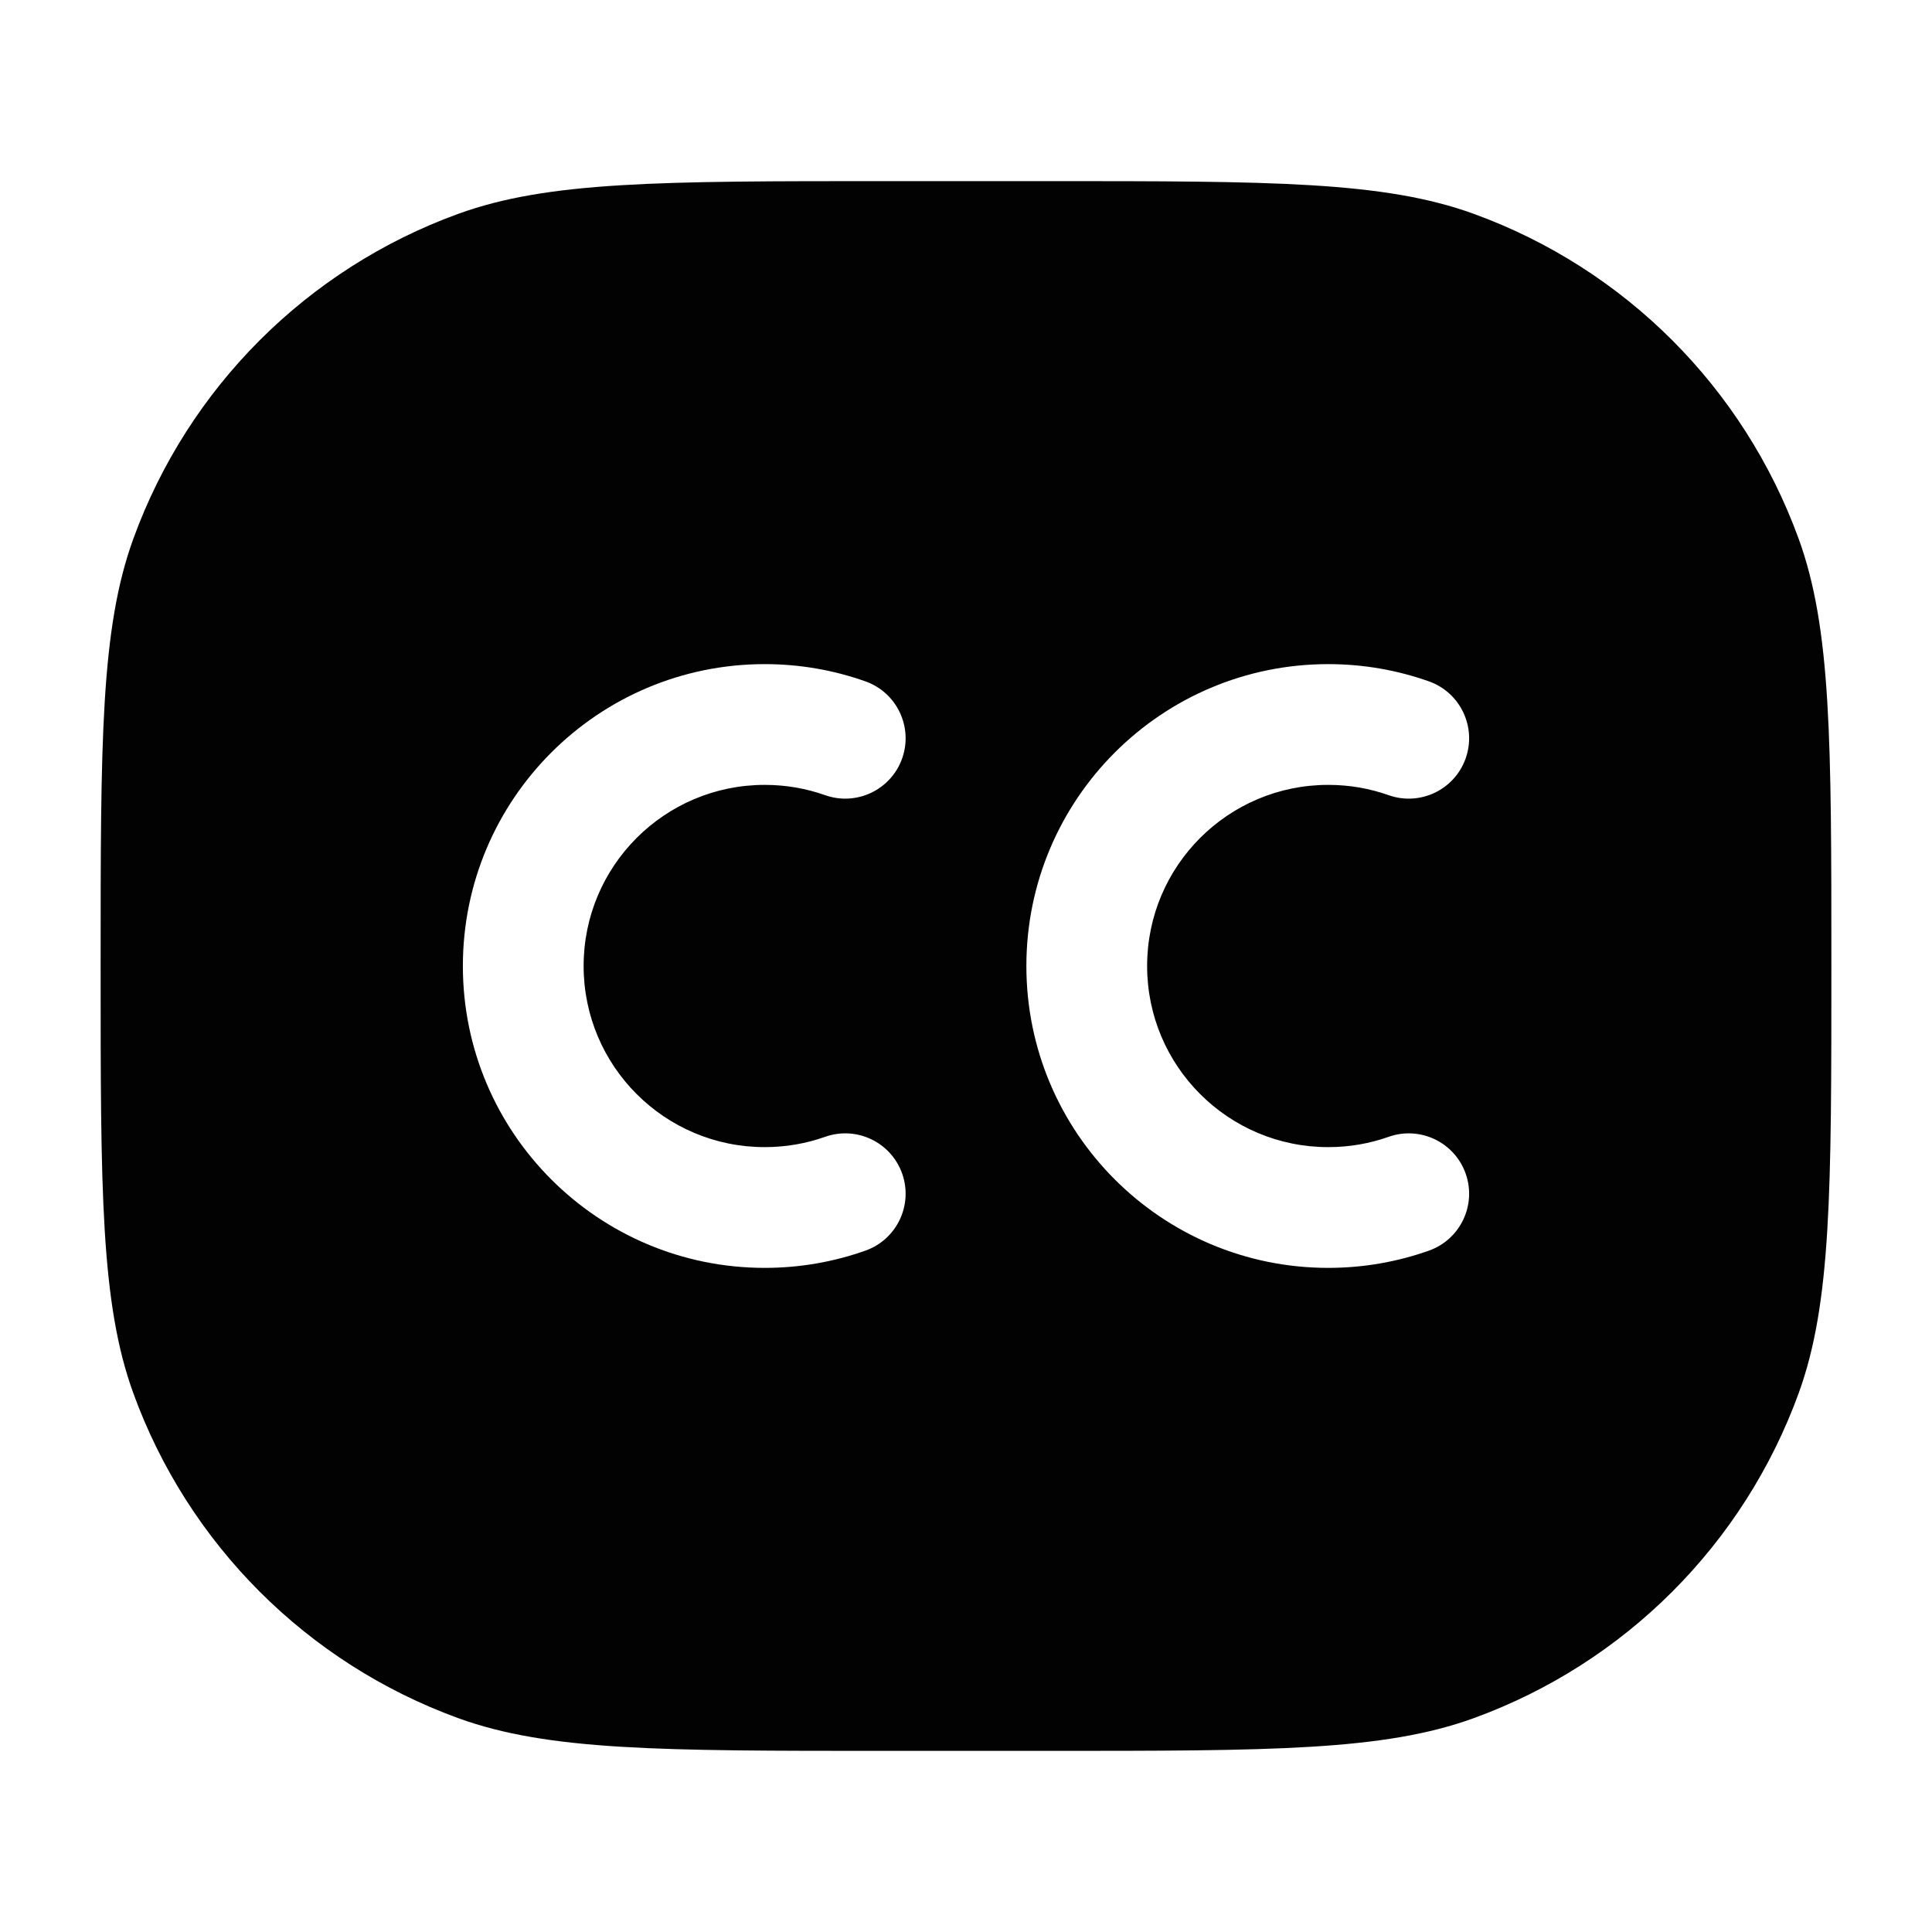 <svg width="24" height="24" viewBox="0 0 24 24" fill="none" xmlns="http://www.w3.org/2000/svg">
<path fill-rule="evenodd" clip-rule="evenodd" d="M1.25 12C1.25 9.207 1.25 7.81 1.657 6.691C2.339 4.816 3.816 3.339 5.691 2.657C6.81 2.25 8.207 2.25 11 2.25H13C15.793 2.25 17.19 2.25 18.309 2.657C20.184 3.339 21.66 4.816 22.343 6.691C22.75 7.81 22.75 9.207 22.75 12C22.75 14.793 22.75 16.19 22.343 17.309C21.66 19.184 20.184 20.66 18.309 21.343C17.19 21.75 15.793 21.75 13 21.75H11C8.207 21.75 6.81 21.75 5.691 21.343C3.816 20.66 2.339 19.184 1.657 17.309C1.25 16.19 1.25 14.793 1.25 12ZM9.5 9.75C8.257 9.75 7.25 10.757 7.25 12C7.25 13.243 8.257 14.25 9.5 14.25C9.764 14.25 10.016 14.205 10.25 14.122C10.641 13.984 11.069 14.189 11.207 14.579C11.345 14.97 11.14 15.398 10.75 15.536C10.358 15.675 9.937 15.75 9.5 15.75C7.429 15.75 5.75 14.071 5.75 12C5.75 9.929 7.429 8.25 9.5 8.25C9.937 8.25 10.358 8.325 10.75 8.464C11.14 8.602 11.345 9.03 11.207 9.421C11.069 9.811 10.641 10.016 10.25 9.878C10.016 9.795 9.764 9.75 9.5 9.75ZM14.25 12C14.25 10.757 15.257 9.75 16.5 9.75C16.764 9.75 17.016 9.795 17.25 9.878C17.641 10.016 18.069 9.811 18.207 9.421C18.345 9.03 18.14 8.602 17.75 8.464C17.358 8.325 16.937 8.25 16.5 8.25C14.429 8.25 12.75 9.929 12.75 12C12.75 14.071 14.429 15.75 16.5 15.75C16.937 15.75 17.358 15.675 17.75 15.536C18.14 15.398 18.345 14.97 18.207 14.579C18.069 14.189 17.641 13.984 17.25 14.122C17.016 14.205 16.764 14.25 16.5 14.25C15.257 14.25 14.25 13.243 14.25 12Z" fill="#020203"/>
</svg>
